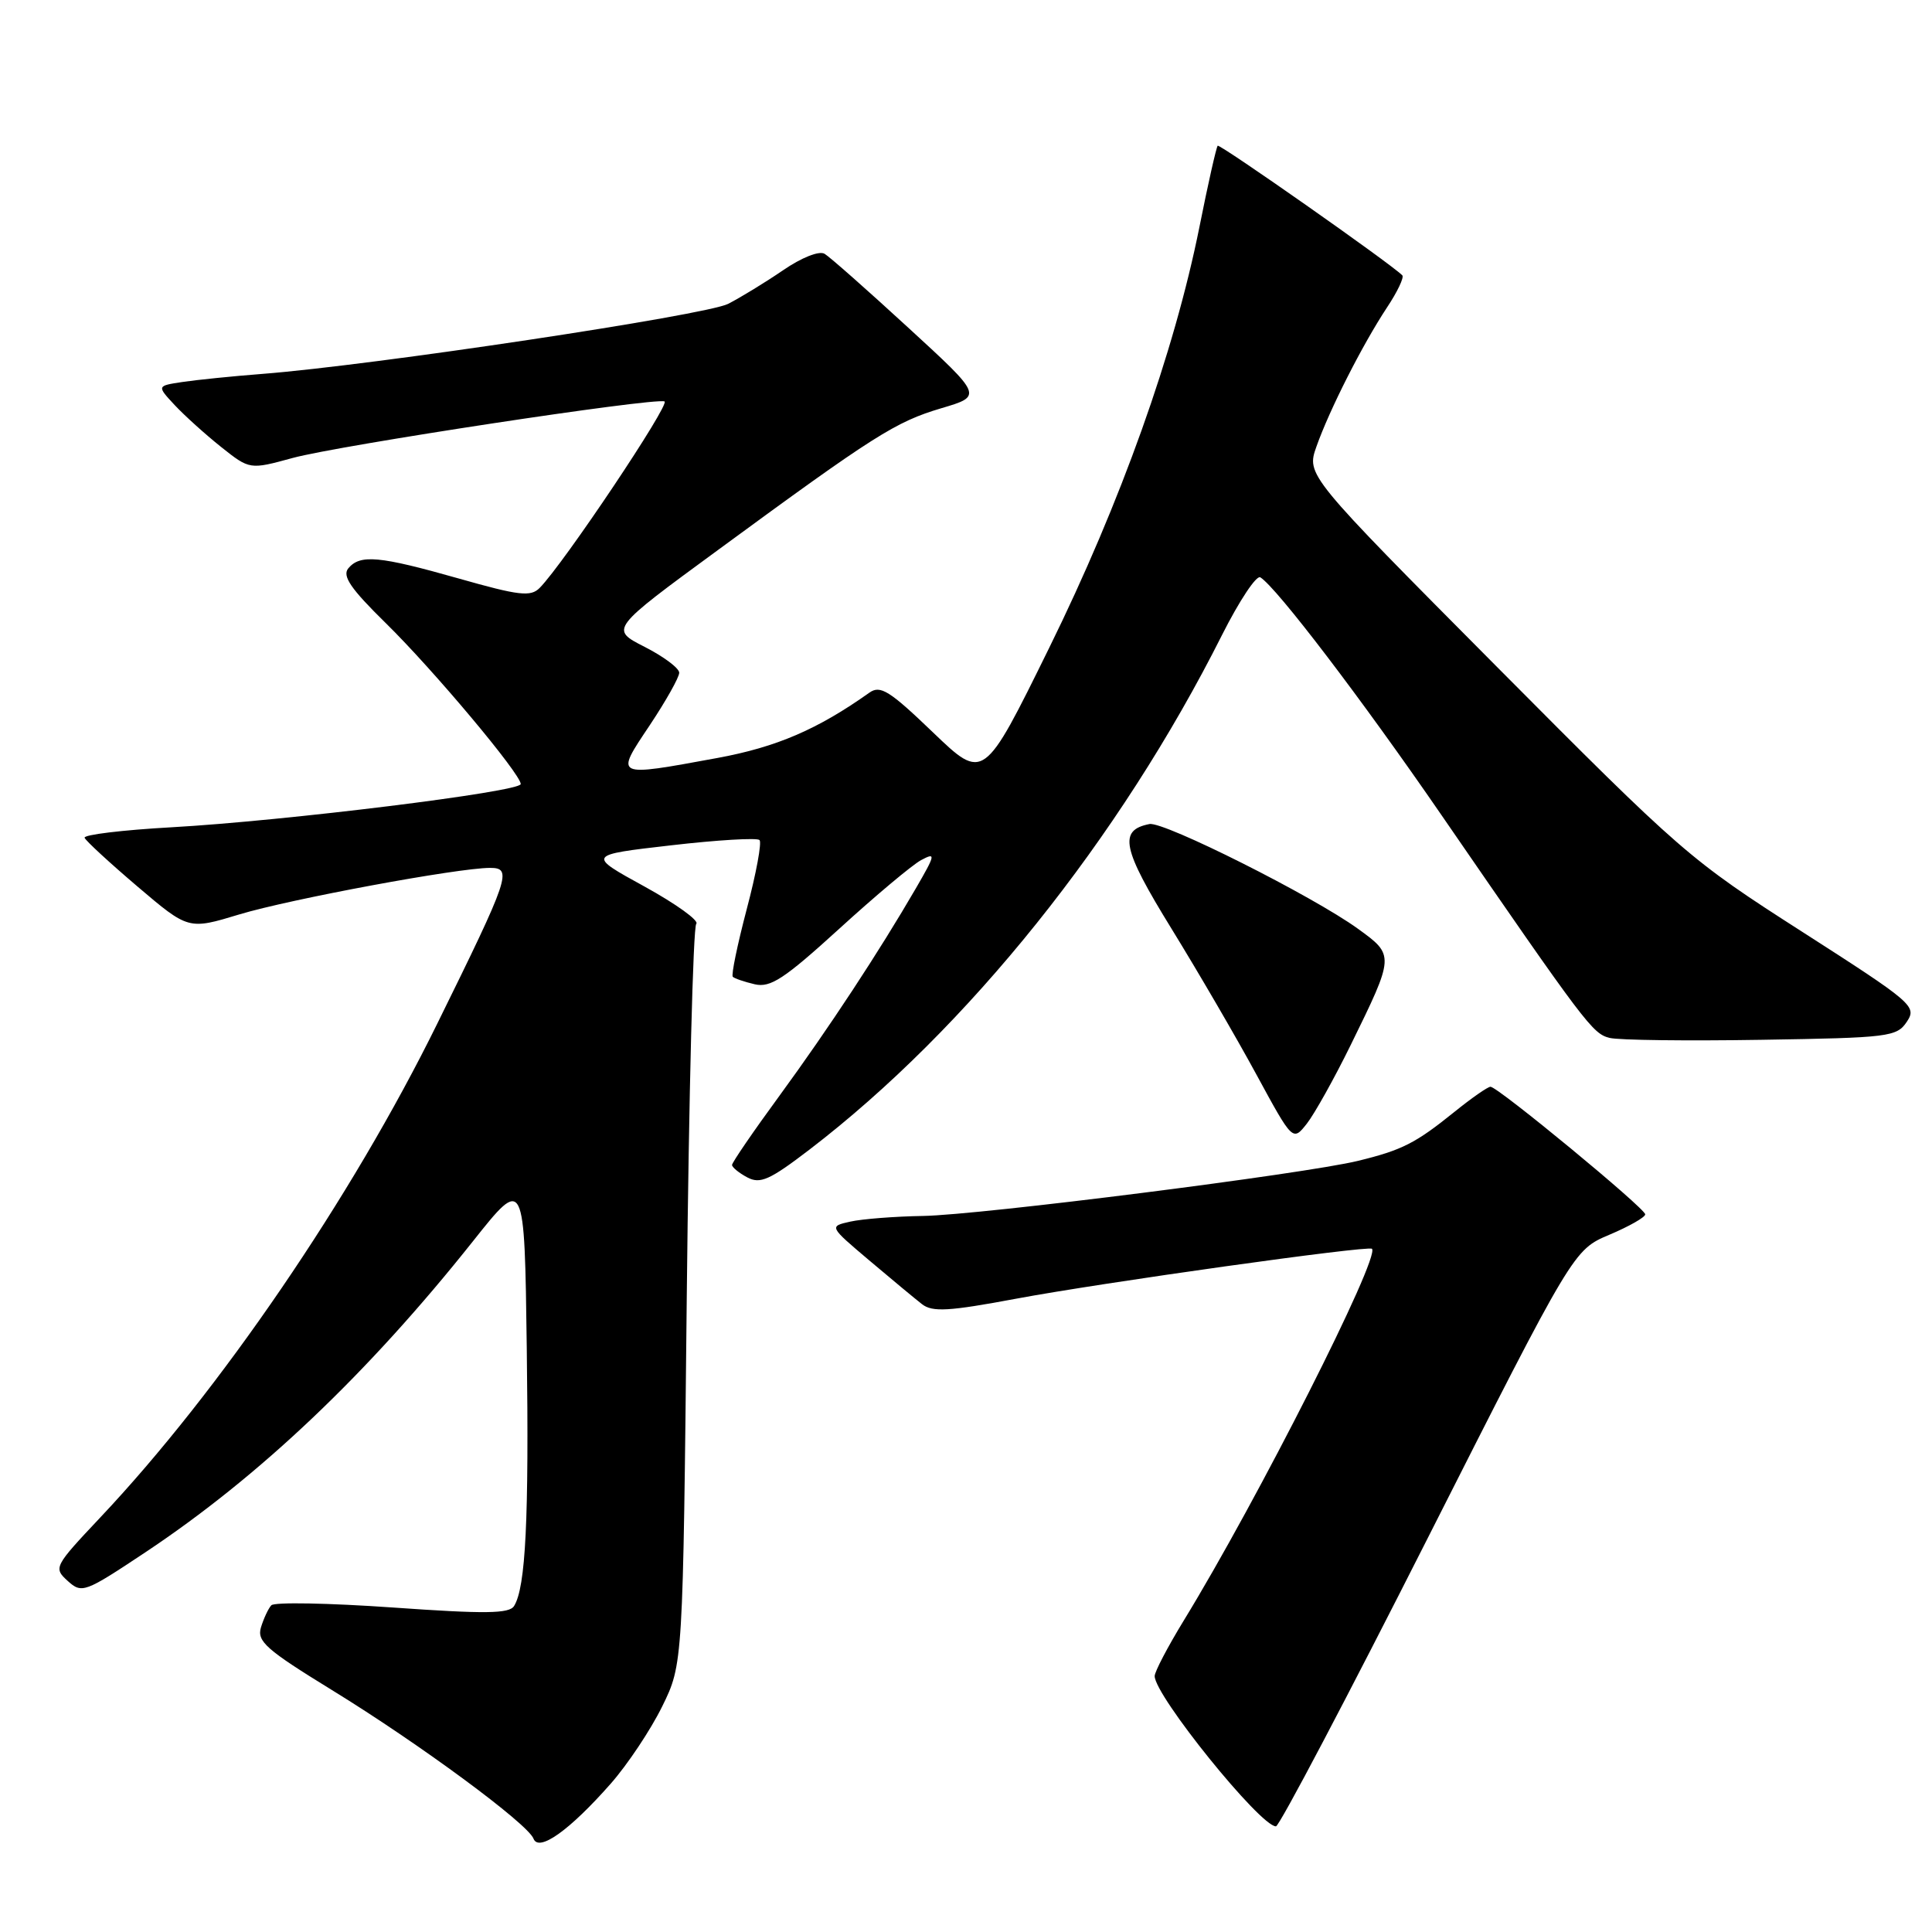 <?xml version="1.0" encoding="UTF-8" standalone="no"?>
<!DOCTYPE svg PUBLIC "-//W3C//DTD SVG 1.1//EN" "http://www.w3.org/Graphics/SVG/1.1/DTD/svg11.dtd" >
<svg xmlns="http://www.w3.org/2000/svg" xmlns:xlink="http://www.w3.org/1999/xlink" version="1.1" viewBox="0 0 256 256">
 <g >
 <path fill="currentColor"
d=" M 80.92 236.35 C 83.15 233.82 86.22 229.21 87.74 226.12 C 90.50 220.50 90.50 220.50 91.00 171.83 C 91.28 145.07 91.84 122.83 92.26 122.41 C 92.67 122.00 89.58 119.77 85.40 117.47 C 77.78 113.29 77.78 113.29 88.92 112.01 C 95.05 111.30 100.32 110.99 100.64 111.31 C 100.96 111.62 100.20 115.74 98.95 120.45 C 97.71 125.17 96.87 129.21 97.10 129.43 C 97.32 129.65 98.63 130.10 100.00 130.42 C 102.09 130.91 103.92 129.70 111.21 123.06 C 116.00 118.69 120.88 114.60 122.05 113.97 C 124.02 112.92 123.97 113.20 121.38 117.67 C 116.48 126.11 109.83 136.23 103.32 145.14 C 99.84 149.89 97.00 154.04 97.00 154.36 C 97.00 154.67 97.91 155.42 99.02 156.01 C 100.73 156.92 101.99 156.36 107.27 152.32 C 128.20 136.29 148.34 111.17 161.94 84.11 C 164.21 79.61 166.48 76.18 167.00 76.50 C 169.15 77.83 180.40 92.59 191.00 108.00 C 210.14 135.80 211.02 136.97 213.29 137.53 C 214.51 137.83 223.55 137.94 233.38 137.78 C 250.33 137.51 251.33 137.39 252.67 135.38 C 254.02 133.34 253.48 132.88 238.79 123.46 C 223.88 113.91 222.87 113.03 198.30 88.31 C 173.10 62.95 173.10 62.95 174.44 59.16 C 176.17 54.27 180.54 45.66 183.76 40.78 C 185.16 38.68 186.08 36.74 185.81 36.48 C 184.23 34.89 161.63 19.04 161.35 19.31 C 161.17 19.50 160.07 24.34 158.93 30.08 C 155.59 46.72 148.50 66.60 139.01 85.87 C 130.34 103.49 130.34 103.49 123.61 97.03 C 117.87 91.52 116.65 90.75 115.20 91.78 C 108.34 96.65 102.90 98.99 95.09 100.43 C 81.31 102.96 81.46 103.03 86.08 96.12 C 88.23 92.89 90.00 89.75 90.00 89.14 C 90.00 88.54 87.93 86.99 85.41 85.71 C 80.82 83.37 80.82 83.37 95.16 72.86 C 115.85 57.68 118.67 55.89 124.74 54.09 C 130.21 52.47 130.21 52.47 120.35 43.42 C 114.93 38.44 109.94 34.03 109.26 33.63 C 108.54 33.20 106.21 34.13 103.76 35.81 C 101.42 37.41 98.14 39.41 96.49 40.26 C 93.54 41.77 49.38 48.41 34.80 49.54 C 30.79 49.85 25.99 50.34 24.14 50.62 C 20.78 51.13 20.78 51.13 23.14 53.67 C 24.44 55.06 27.21 57.56 29.29 59.22 C 33.09 62.24 33.09 62.24 38.79 60.68 C 44.94 59.01 86.55 52.68 88.05 53.19 C 88.88 53.48 74.68 74.70 71.51 77.90 C 70.32 79.11 68.79 78.93 60.77 76.65 C 50.23 73.66 47.72 73.43 46.15 75.31 C 45.32 76.32 46.46 78.00 51.11 82.56 C 57.44 88.77 69.00 102.56 69.00 103.89 C 69.00 104.91 37.72 108.78 22.71 109.62 C 16.23 109.98 11.05 110.61 11.21 111.01 C 11.37 111.42 14.53 114.33 18.23 117.48 C 24.97 123.21 24.97 123.21 31.73 121.16 C 38.45 119.13 60.70 115.00 64.93 115.00 C 67.93 115.00 67.54 116.16 57.92 135.68 C 46.61 158.66 29.10 184.32 13.28 201.08 C 7.16 207.58 7.07 207.75 8.97 209.48 C 10.85 211.18 11.21 211.04 19.26 205.69 C 34.41 195.61 48.71 182.03 62.67 164.47 C 69.50 155.87 69.50 155.87 69.80 178.69 C 70.10 201.29 69.66 210.32 68.12 212.80 C 67.49 213.83 64.31 213.87 52.01 213.00 C 43.58 212.41 36.35 212.27 35.95 212.71 C 35.55 213.14 34.94 214.46 34.58 215.63 C 34.02 217.49 35.26 218.58 43.98 223.94 C 55.56 231.05 69.93 241.65 70.69 243.63 C 71.39 245.45 75.48 242.53 80.92 236.35 Z  M 189.18 203.81 C 208.50 165.62 208.50 165.62 213.25 163.61 C 215.86 162.51 218.00 161.29 218.00 160.91 C 218.00 160.11 198.47 144.00 197.50 144.00 C 197.13 144.00 194.96 145.52 192.67 147.37 C 187.56 151.49 185.77 152.40 179.94 153.82 C 172.84 155.55 129.92 160.99 122.31 161.12 C 118.57 161.18 114.23 161.52 112.67 161.87 C 109.85 162.50 109.85 162.50 115.17 167.00 C 118.10 169.48 121.25 172.09 122.17 172.81 C 123.55 173.88 125.70 173.76 134.67 172.08 C 146.01 169.96 181.29 165.01 181.79 165.47 C 182.93 166.54 166.61 198.80 156.83 214.77 C 154.73 218.21 153.00 221.51 153.00 222.09 C 153.00 224.68 166.98 242.00 169.07 242.00 C 169.51 242.00 178.56 224.81 189.18 203.81 Z  M 178.96 138.50 C 184.80 126.59 184.80 126.59 179.94 123.07 C 173.98 118.75 154.20 108.81 152.31 109.19 C 148.17 110.00 148.68 112.43 155.22 123.04 C 158.76 128.79 163.83 137.49 166.48 142.38 C 171.30 151.25 171.30 151.25 173.17 148.88 C 174.19 147.57 176.80 142.90 178.96 138.50 Z "/>
</g>
</svg>